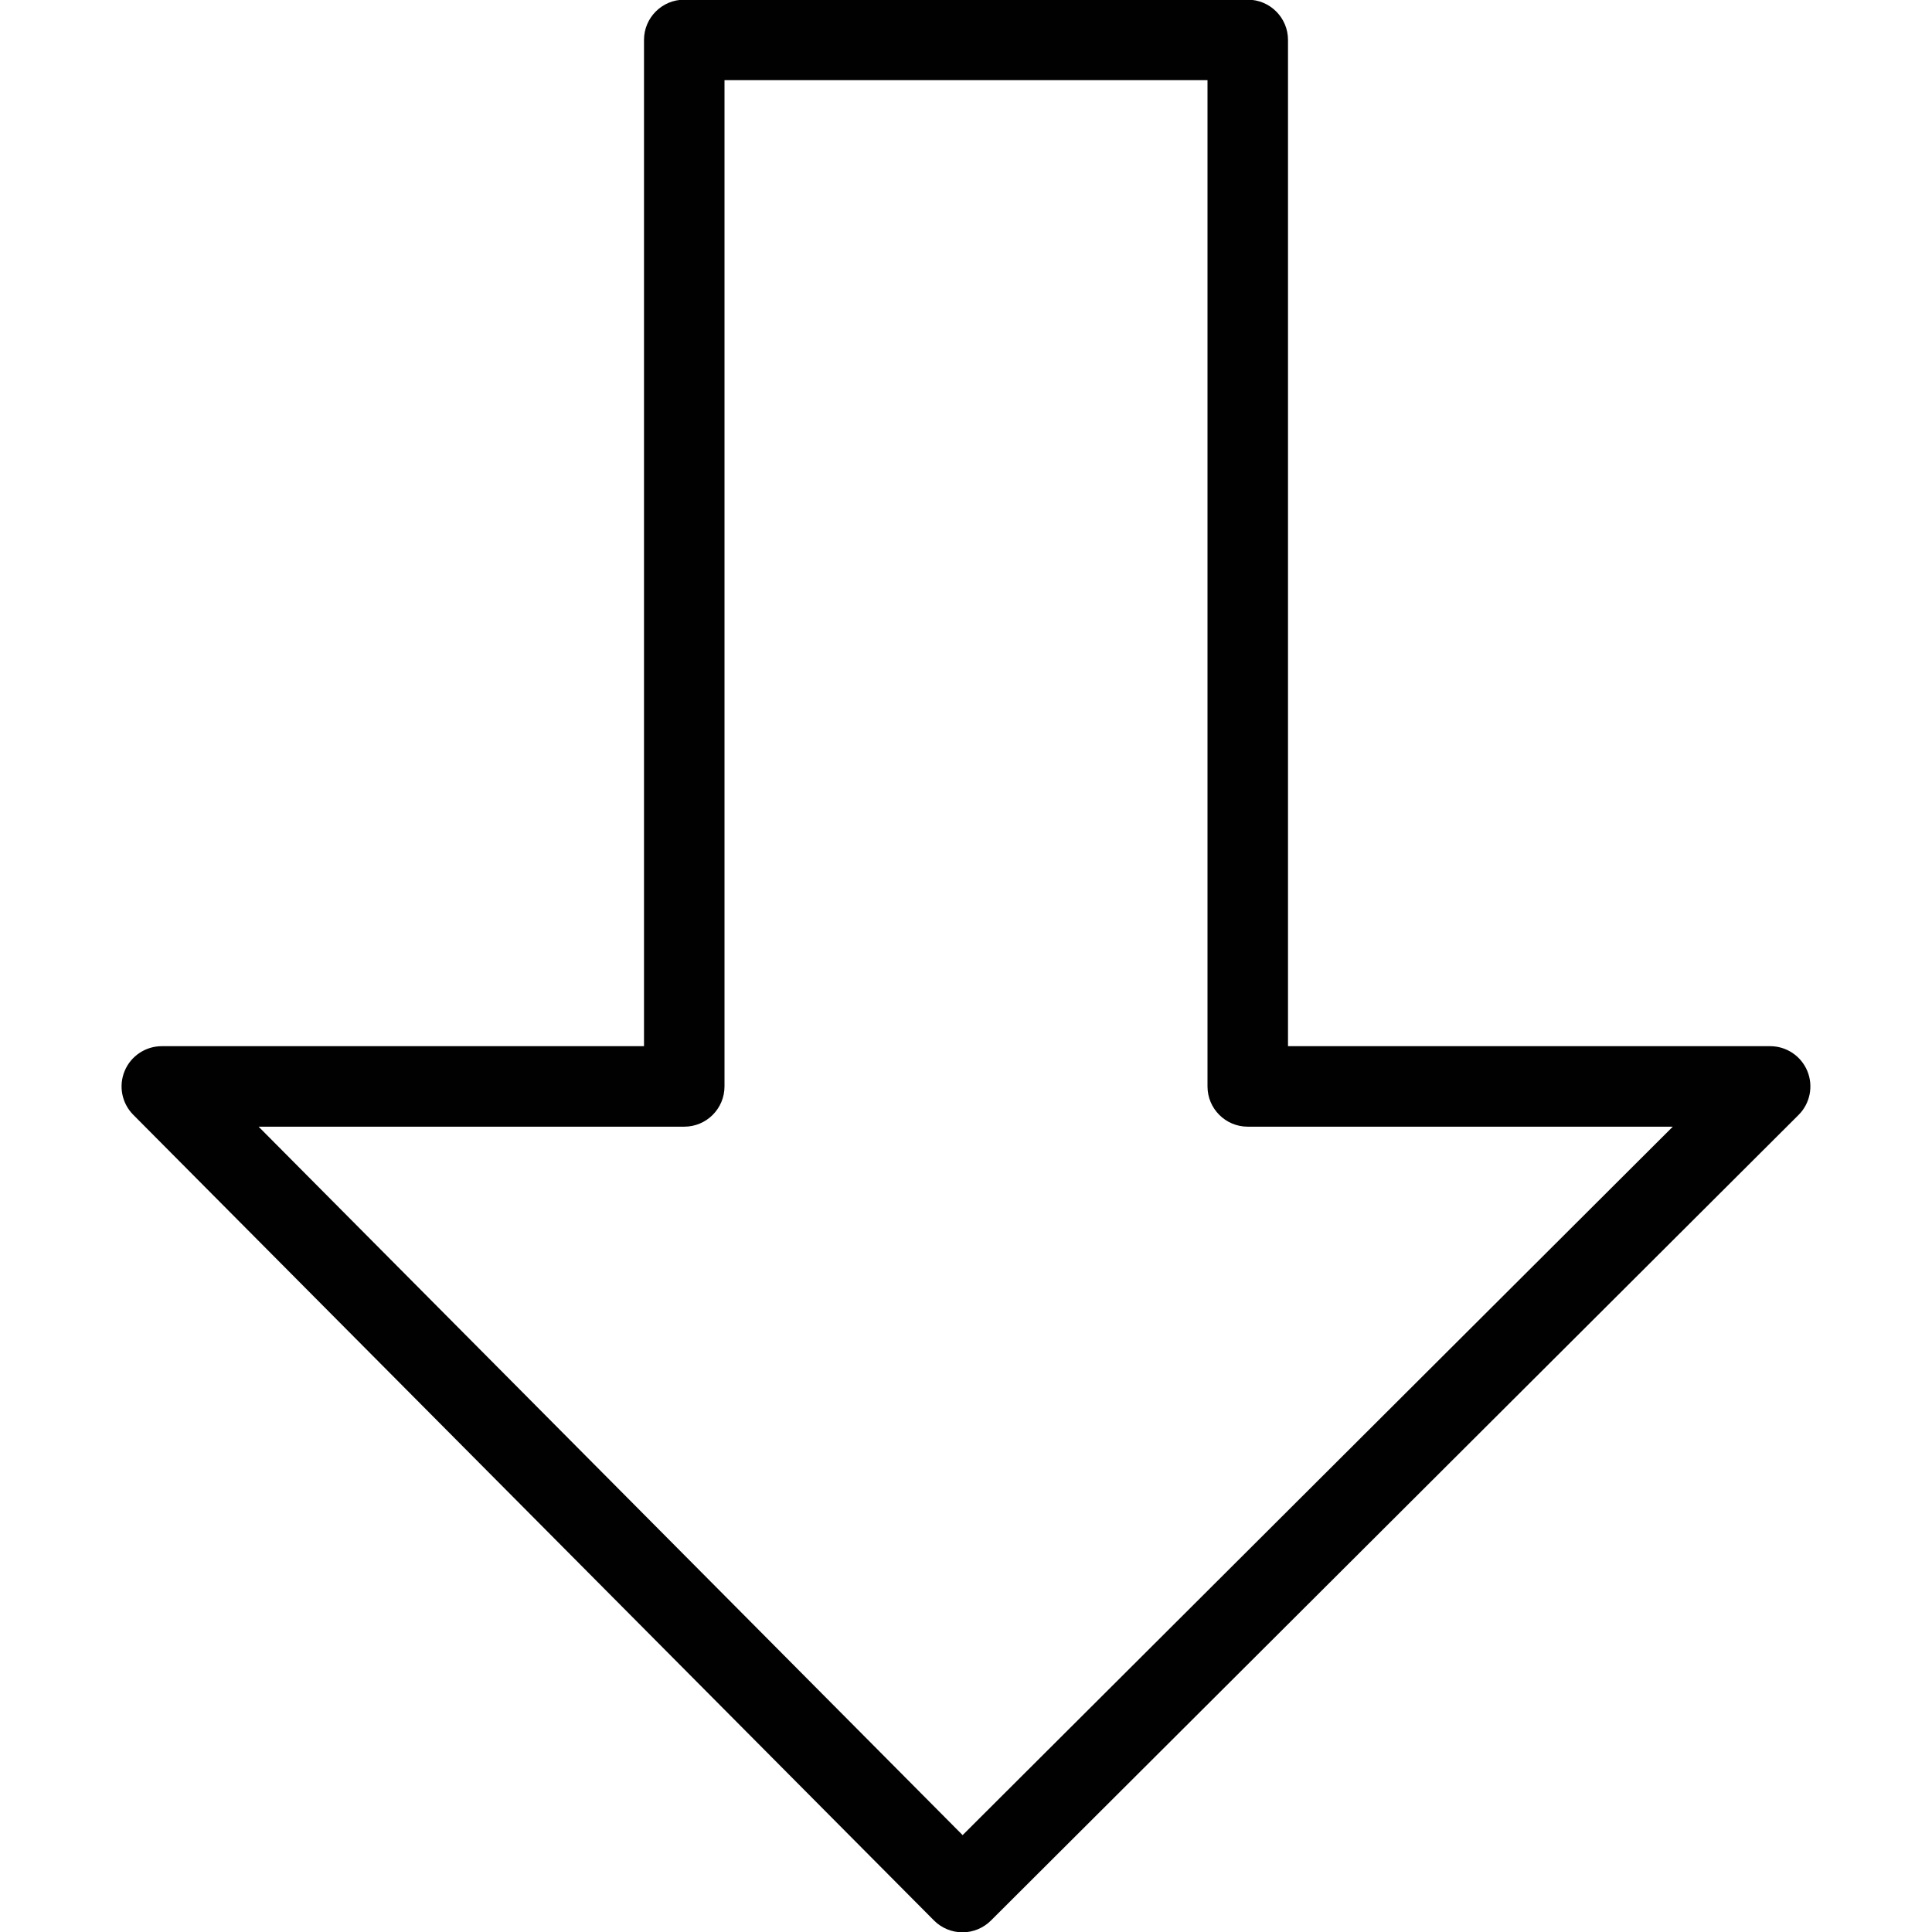 <?xml version="1.0" encoding="utf-8"?>
<!-- Generator: Adobe Illustrator 17.0.0, SVG Export Plug-In . SVG Version: 6.00 Build 0)  -->
<!DOCTYPE svg PUBLIC "-//W3C//DTD SVG 1.1//EN" "http://www.w3.org/Graphics/SVG/1.1/DTD/svg11.dtd">
<svg version="1.1" id="Layer_1" xmlns="http://www.w3.org/2000/svg" xmlns:xlink="http://www.w3.org/1999/xlink" x="0px" y="0px"
	 width="48px" height="48px" viewBox="0 0 48 48" enable-background="new 0 0 48 48" xml:space="preserve">
<path fill="#010101" d="M44.903,26.61c-0.155-0.374-0.519-0.618-0.924-0.618H32v-25c0-0.552-0.448-1-1-1H17c-0.552,0-1,0.448-1,1v25
	H4.02c-0.403,0-0.768,0.243-0.923,0.616c-0.155,0.373-0.071,0.802,0.214,1.089l19.893,20.016c0.187,0.188,0.442,0.295,0.708,0.295
	h0.001c0.264,0,0.518-0.105,0.706-0.292L44.685,27.7C44.971,27.415,45.057,26.984,44.903,26.61z M23.916,45.593L6.425,27.992H17
	c0.552,0,1-0.448,1-1v-25h12v25c0,0.552,0.448,1,1,1h10.56L23.916,45.593z"/>
</svg>
